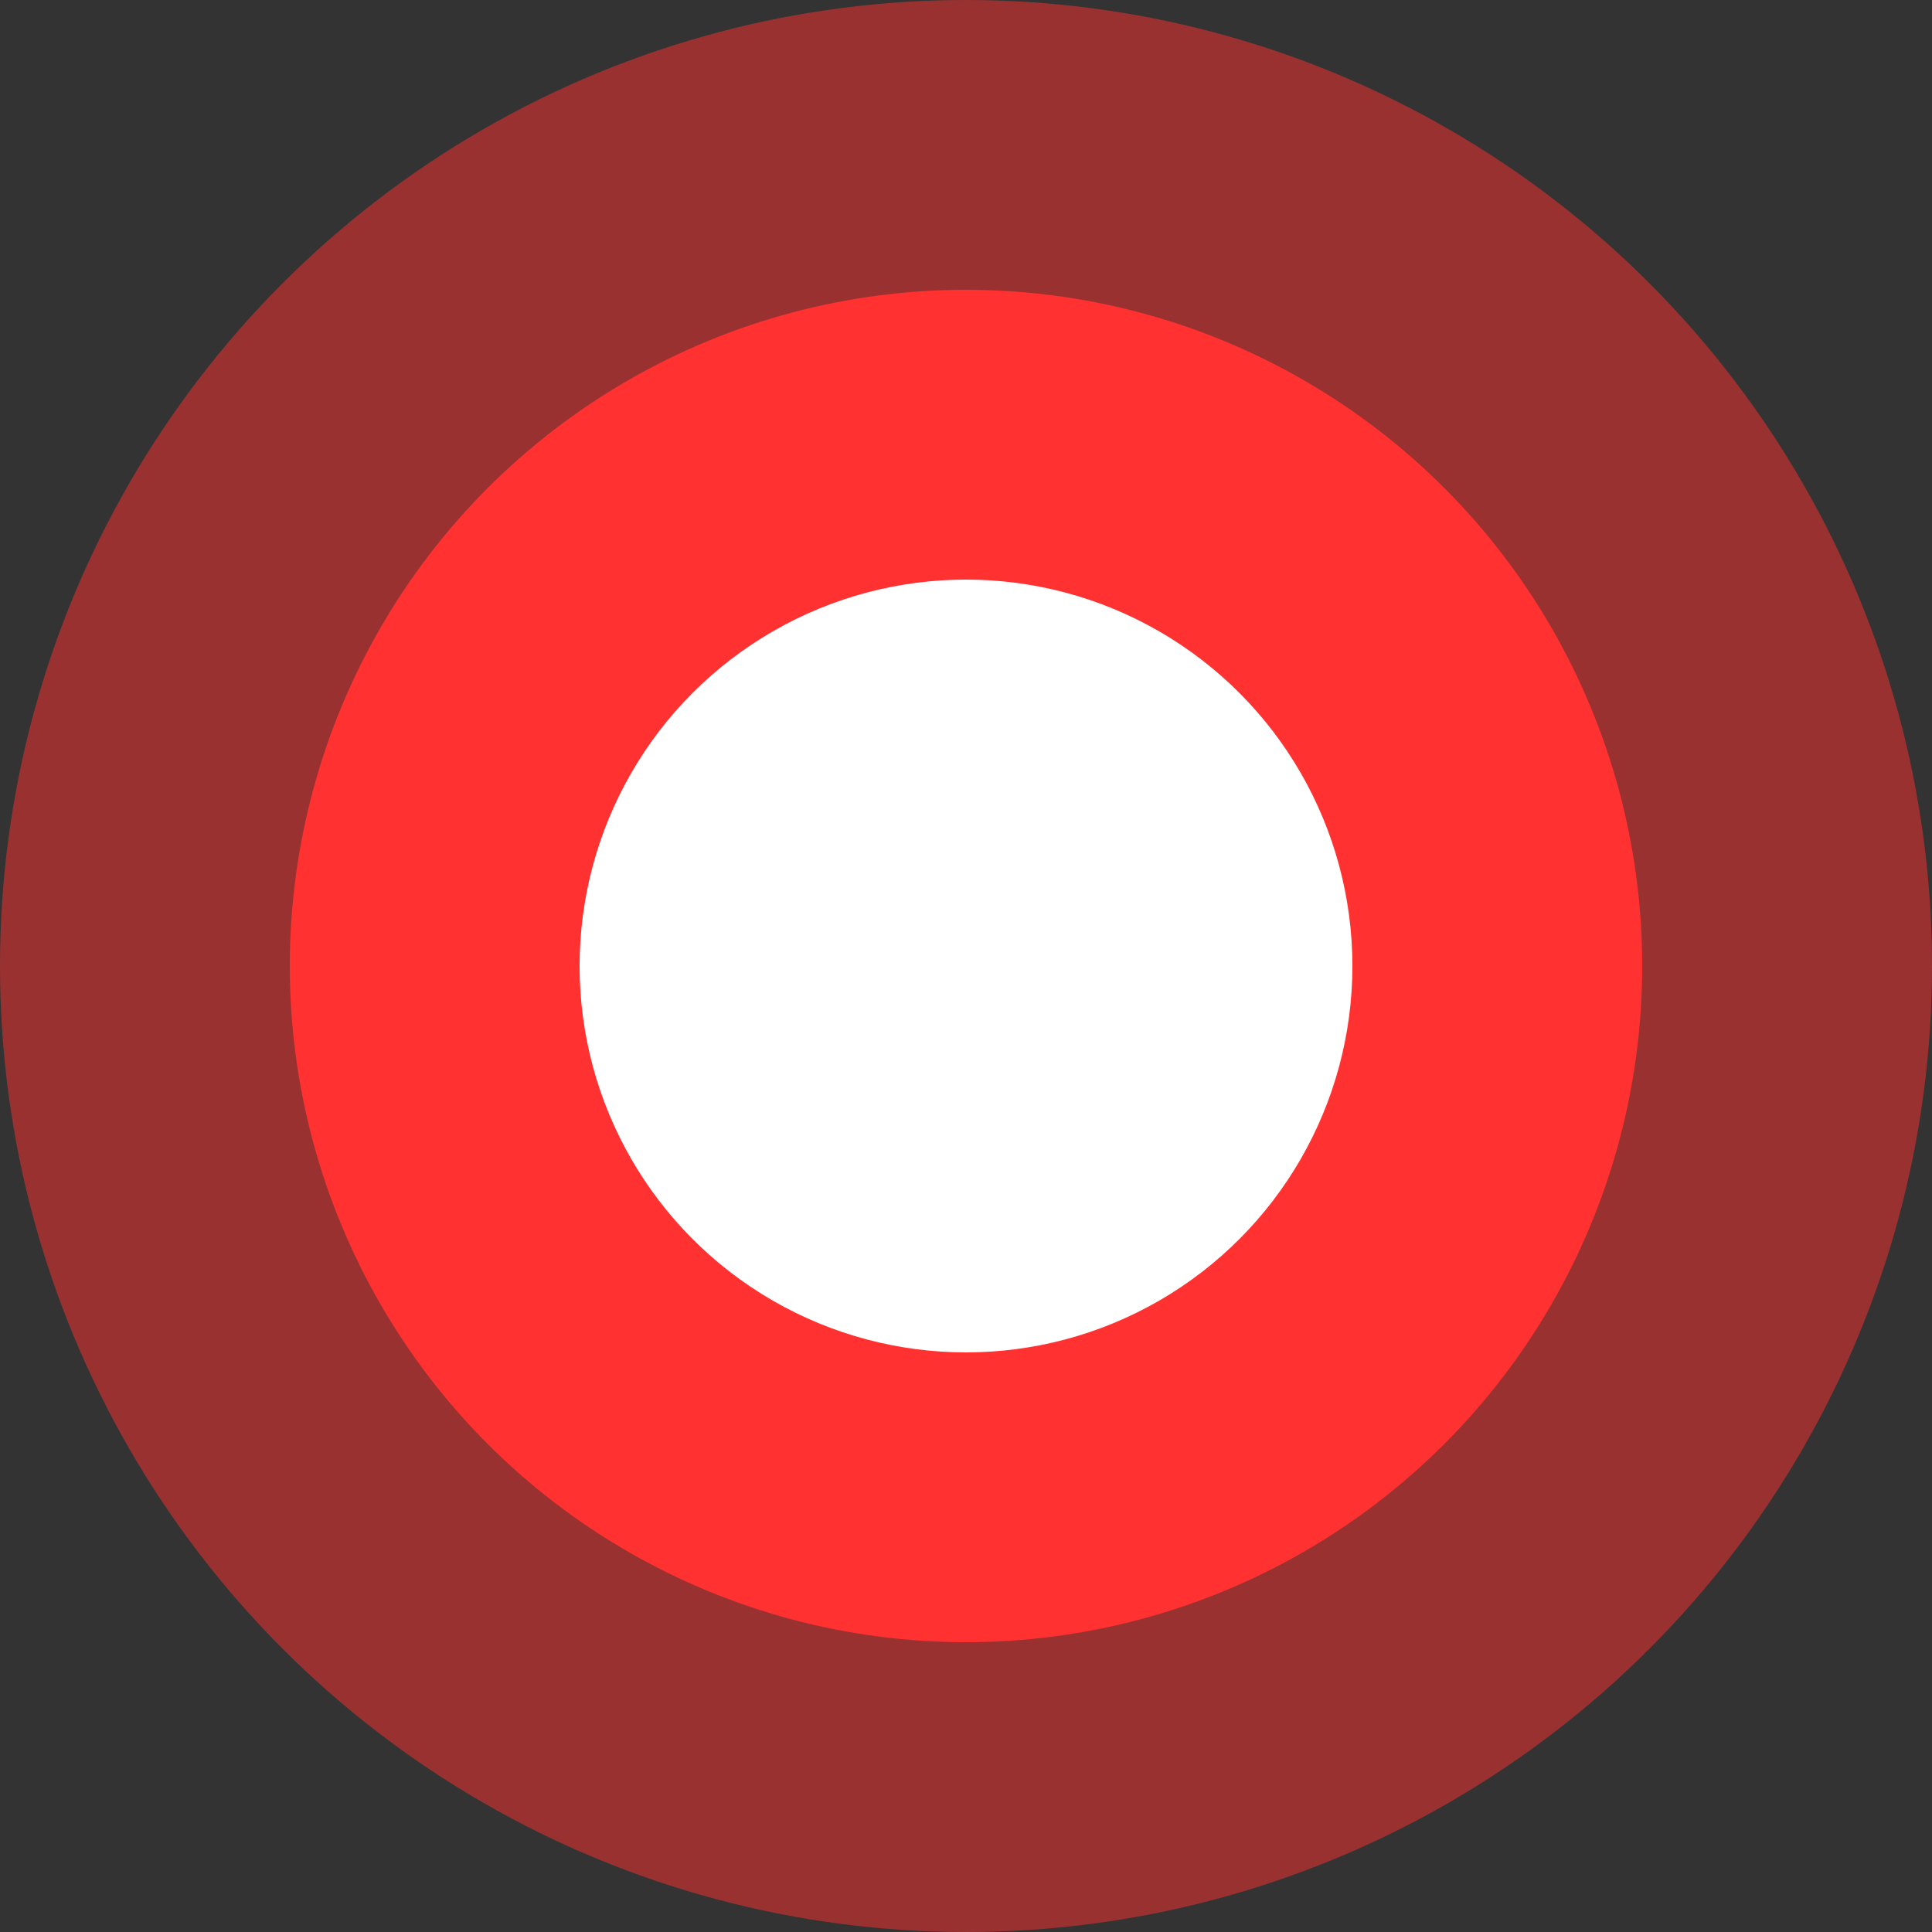 <?xml version="1.0" encoding="utf-8"?>
<!-- Generator: Adobe Illustrator 24.0.2, SVG Export Plug-In . SVG Version: 6.00 Build 0)  -->
<svg version="1.1" id="Layer_1" xmlns="http://www.w3.org/2000/svg" xmlns:xlink="http://www.w3.org/1999/xlink" x="0px" y="0px"
	 viewBox="0 0 20 20" style="enable-background:new 0 0 20 20;" xml:space="preserve">
<rect x="0" y="0" width="20" height="20" fill="#333333" stroke="none"/>
<style type="text/css">
	.st0{opacity:0.5;fill:#FF3131;}
	.st1{fill:#FF3131;}
	.st2{fill:#FFFFFF;}
</style>
<circle class="st0" cx="10" cy="10" r="10"/>
<circle class="st1" cx="10" cy="10" r="7"/>
<circle class="st2" cx="10" cy="10" r="4"/>
</svg>
